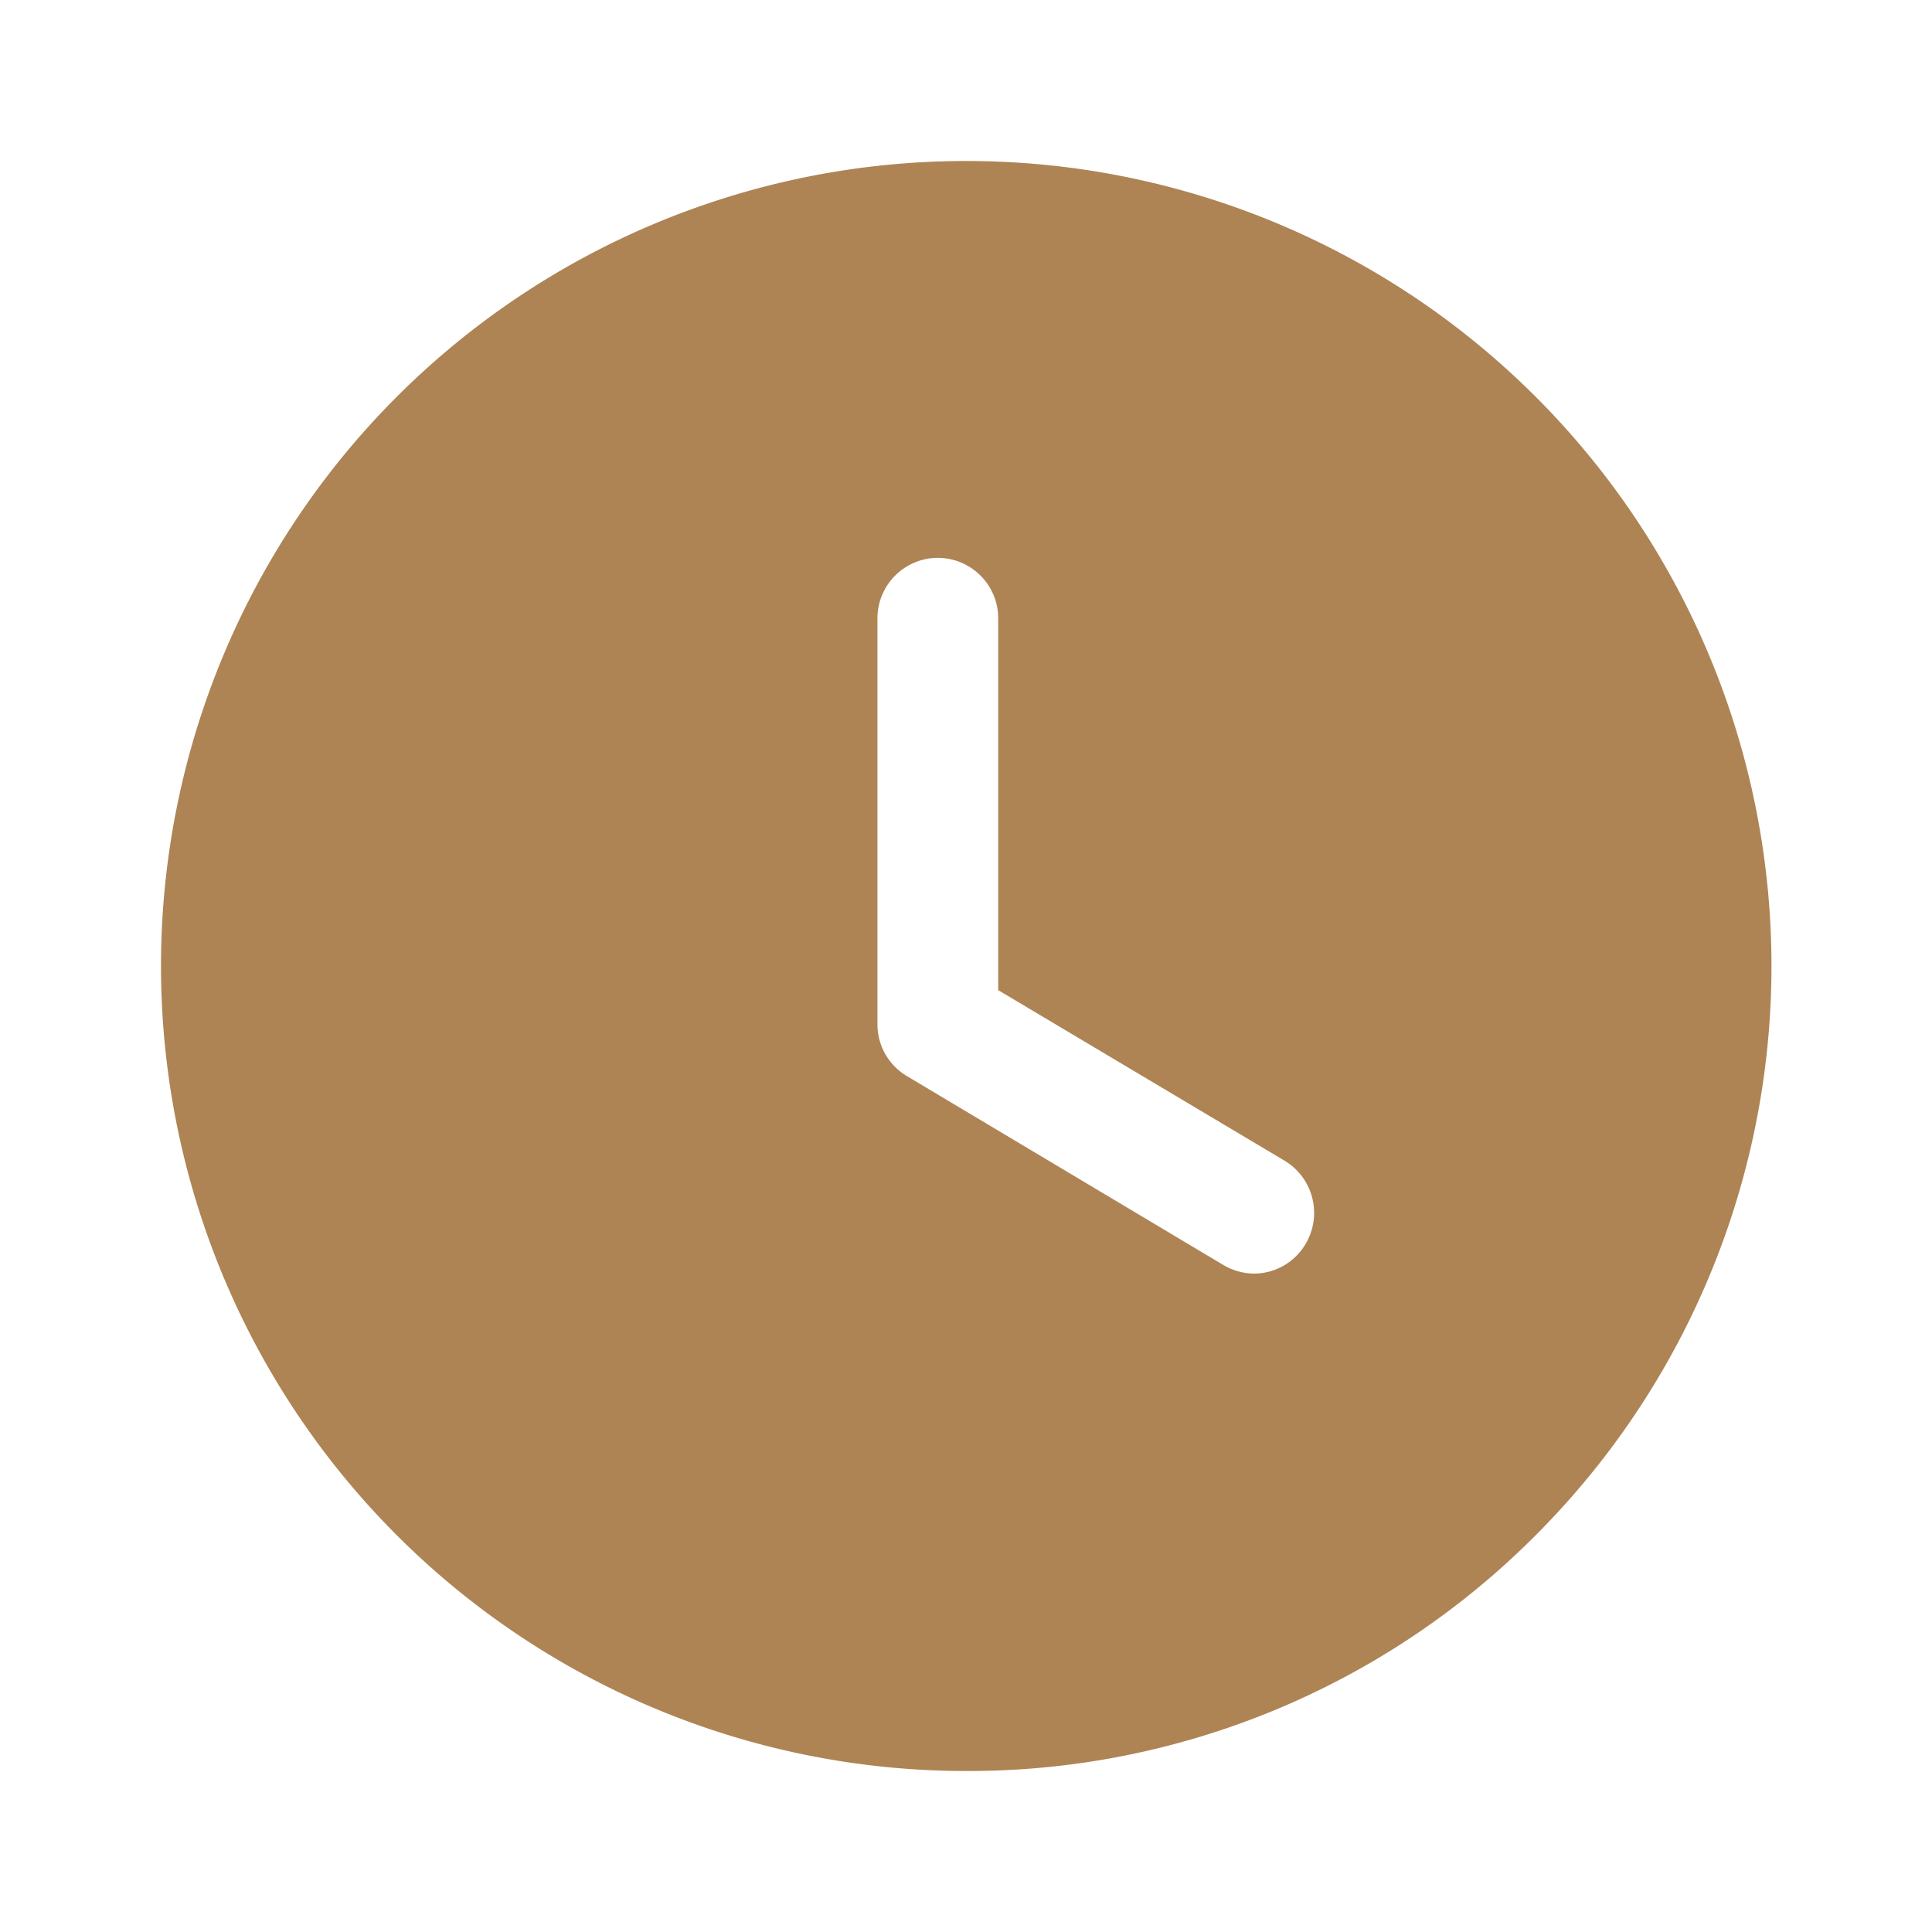 <svg xmlns="http://www.w3.org/2000/svg" width="24" height="24" viewBox="0 0 24 24"><g transform="translate(2 2)"><path d="M10,20A10,10,0,1,1,10,0a10,10,0,0,1,7.074,17.074A9.936,9.936,0,0,1,10,20ZM9.65,4.93a.751.751,0,0,0-.75.75v5.05a.747.747,0,0,0,.37.64l3.92,2.34a.764.764,0,0,0,.39.111.746.746,0,0,0,.64-.371.756.756,0,0,0-.26-1.03L10.4,10.3V5.68A.751.751,0,0,0,9.65,4.93Z" fill="#ae8454"/></g></svg>